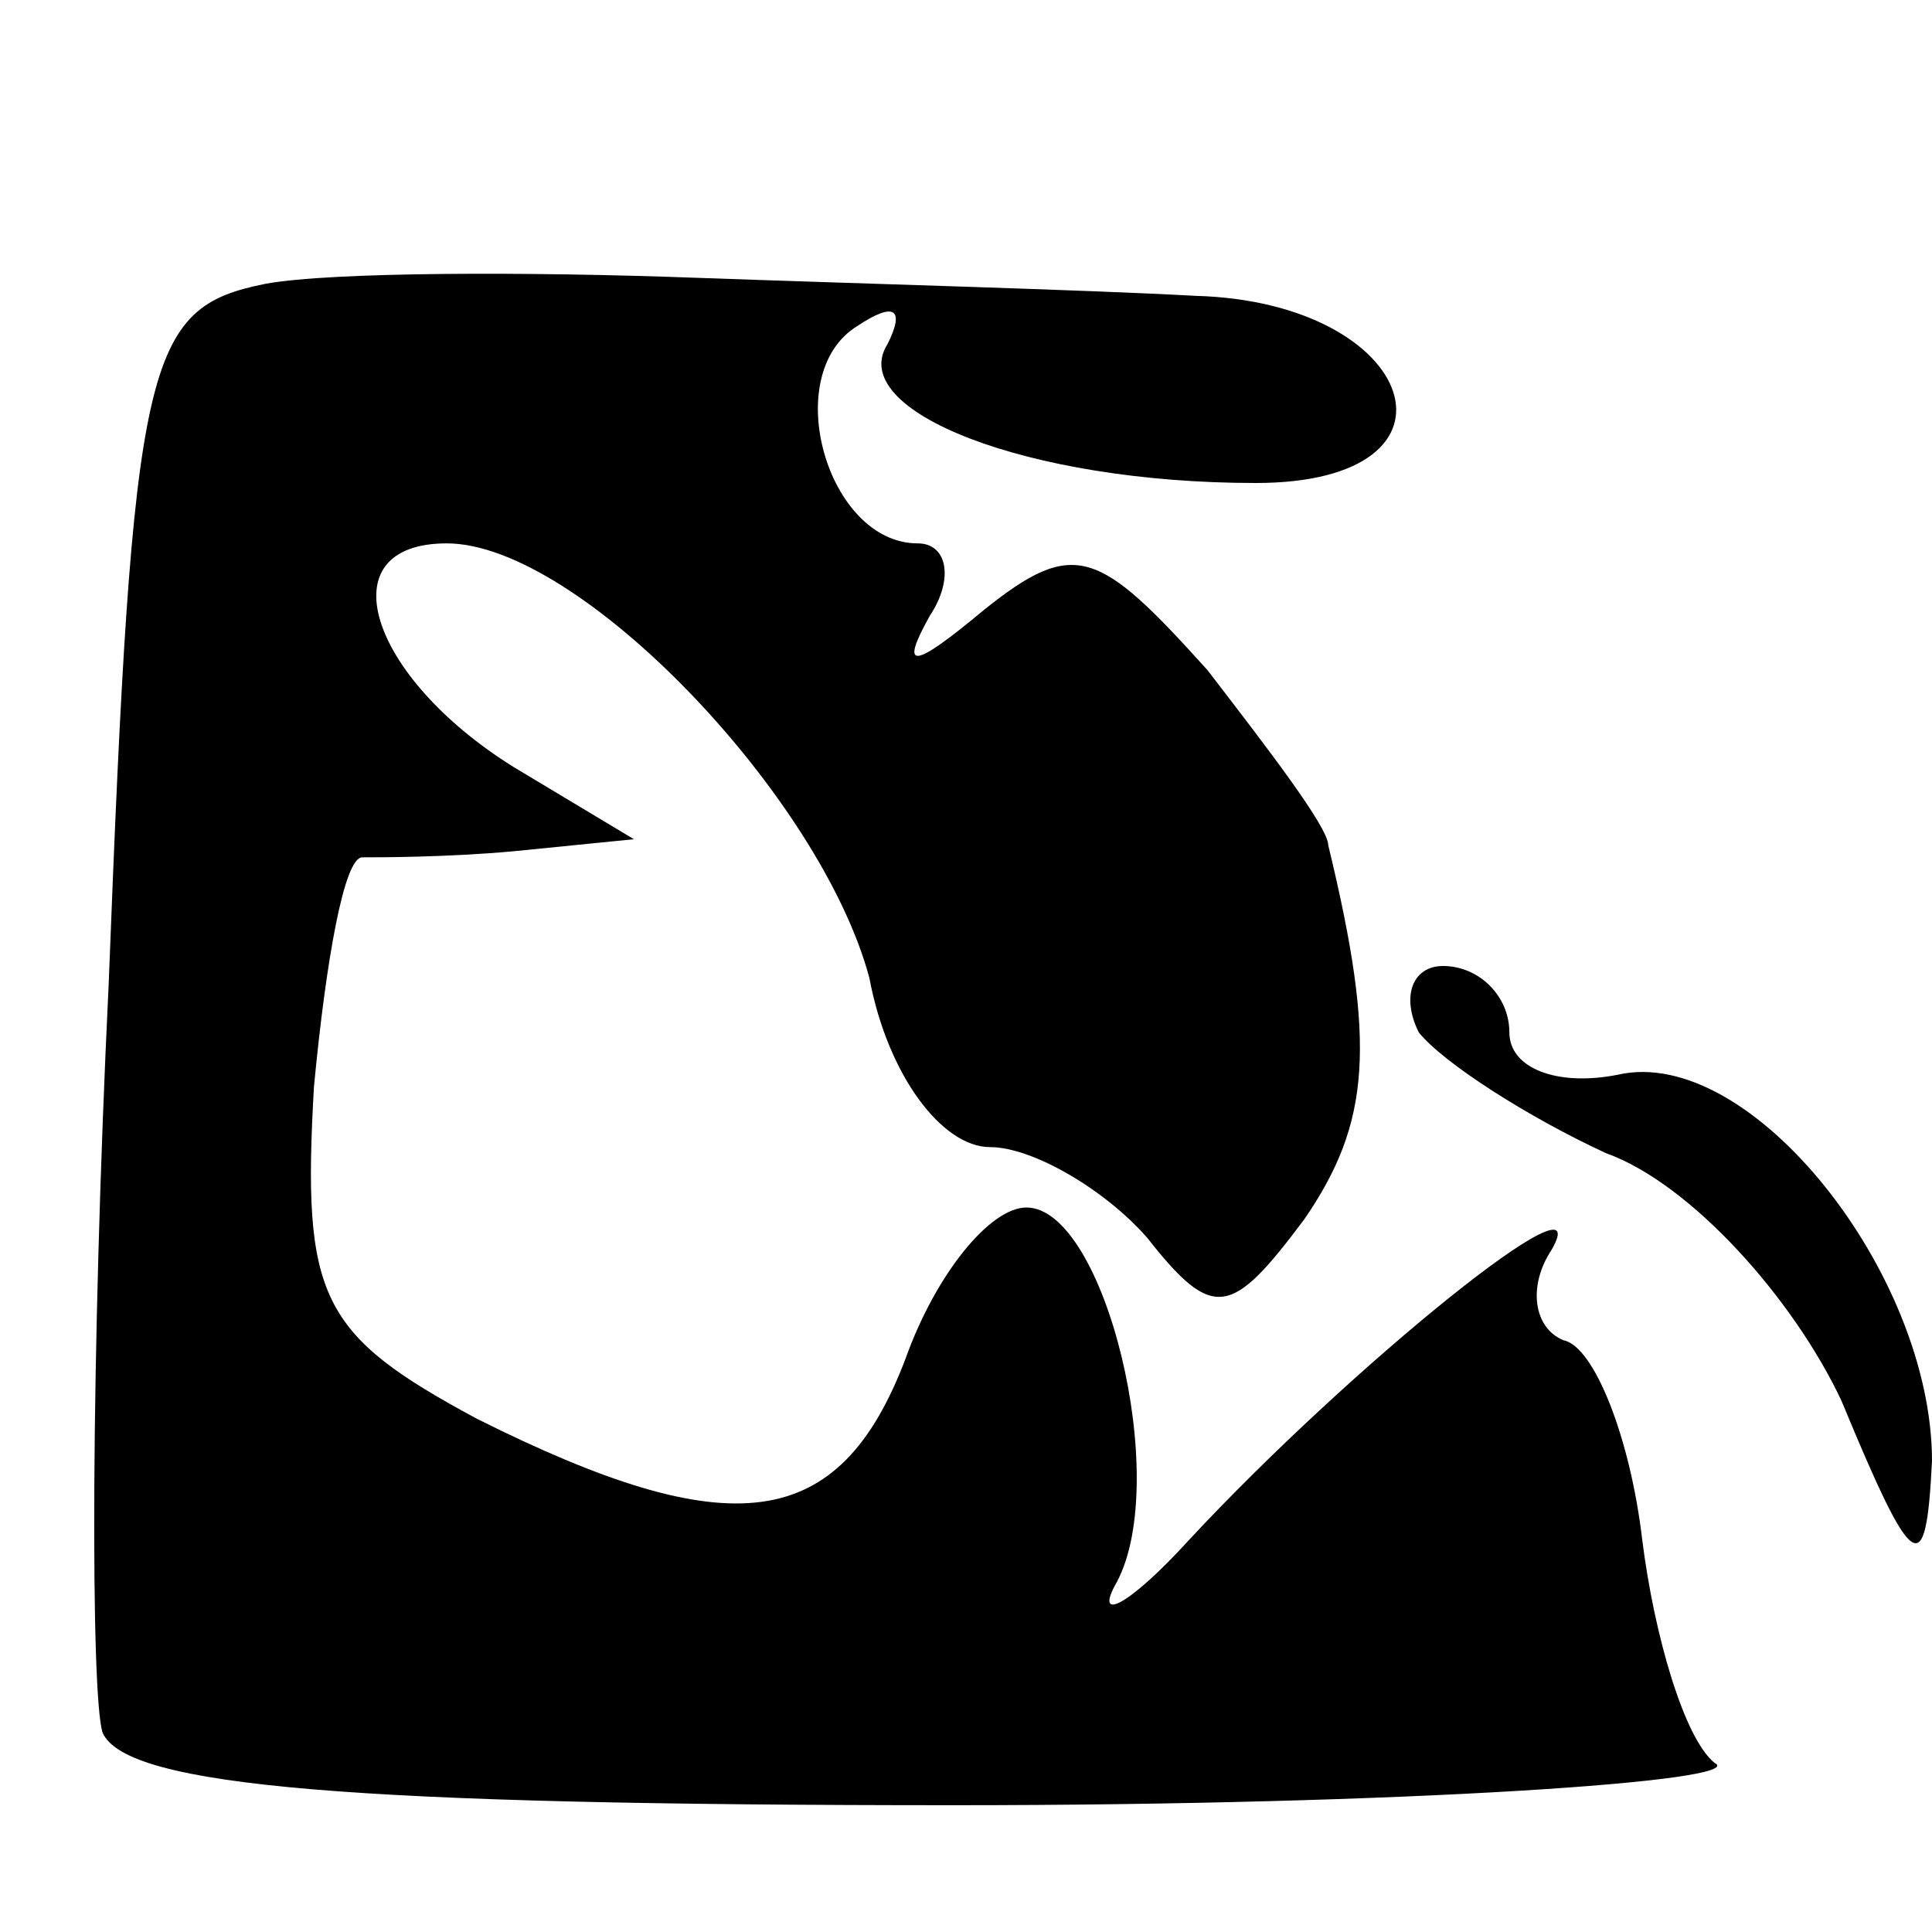 <?xml version="1.0" standalone="no"?>
<!DOCTYPE svg PUBLIC "-//W3C//DTD SVG 20010904//EN"
 "http://www.w3.org/TR/2001/REC-SVG-20010904/DTD/svg10.dtd">
<svg version="1.0" xmlns="http://www.w3.org/2000/svg"
 width="32pt" height="32pt" viewBox="0 0 32 32"
 preserveAspectRatio="xMidYMid meet">
<g transform="translate(0,32) scale(0.1,-0.1)"
fill="#000000" stroke="none">
<path fill="#000000" stroke="none" d="M44 273 c-20 -4 -22 -12 -26 -116 -3
-62 -3 -118 -1 -124 4 -9 42 -12 141 -12 75 0 132 4 126 7 -5 4 -10 21 -12 37
-2 17 -8 32 -13 33 -5 2 -6 9 -2 15 8 14 -33 -19 -60 -48 -10 -11 -16 -14 -12
-7 9 17 -2 62 -15 62 -6 0 -15 -11 -20 -25 -11 -29 -29 -31 -71 -10 -26 14
-29 20 -27 55 2 21 5 38 8 38 3 0 14 0 25 1 l20 2 -20 12 c-24 15 -31 37 -11
37 22 0 62 -42 70 -72 3 -16 12 -28 20 -28 7 0 19 -7 26 -15 11 -14 14 -13 26
3 11 16 12 29 4 62 0 3 -10 16 -20 29 -18 20 -22 22 -37 10 -12 -10 -14 -10
-9 -1 4 6 3 12 -2 12 -15 0 -23 28 -10 36 6 4 8 3 5 -3 -7 -11 23 -23 61 -23
37 0 27 30 -10 31 -18 1 -55 2 -83 3 -27 1 -60 1 -71 -1z"/>
<path fill="#000000" stroke="none" d="M235 149 c4 -5 18 -14 31 -20 14 -5 31
-24 39 -41 12 -29 14 -30 15 -10 0 31 -30 69 -52 64 -10 -2 -18 1 -18 7 0 6
-5 11 -11 11 -5 0 -7 -5 -4 -11z"/>
</g>
</svg>
